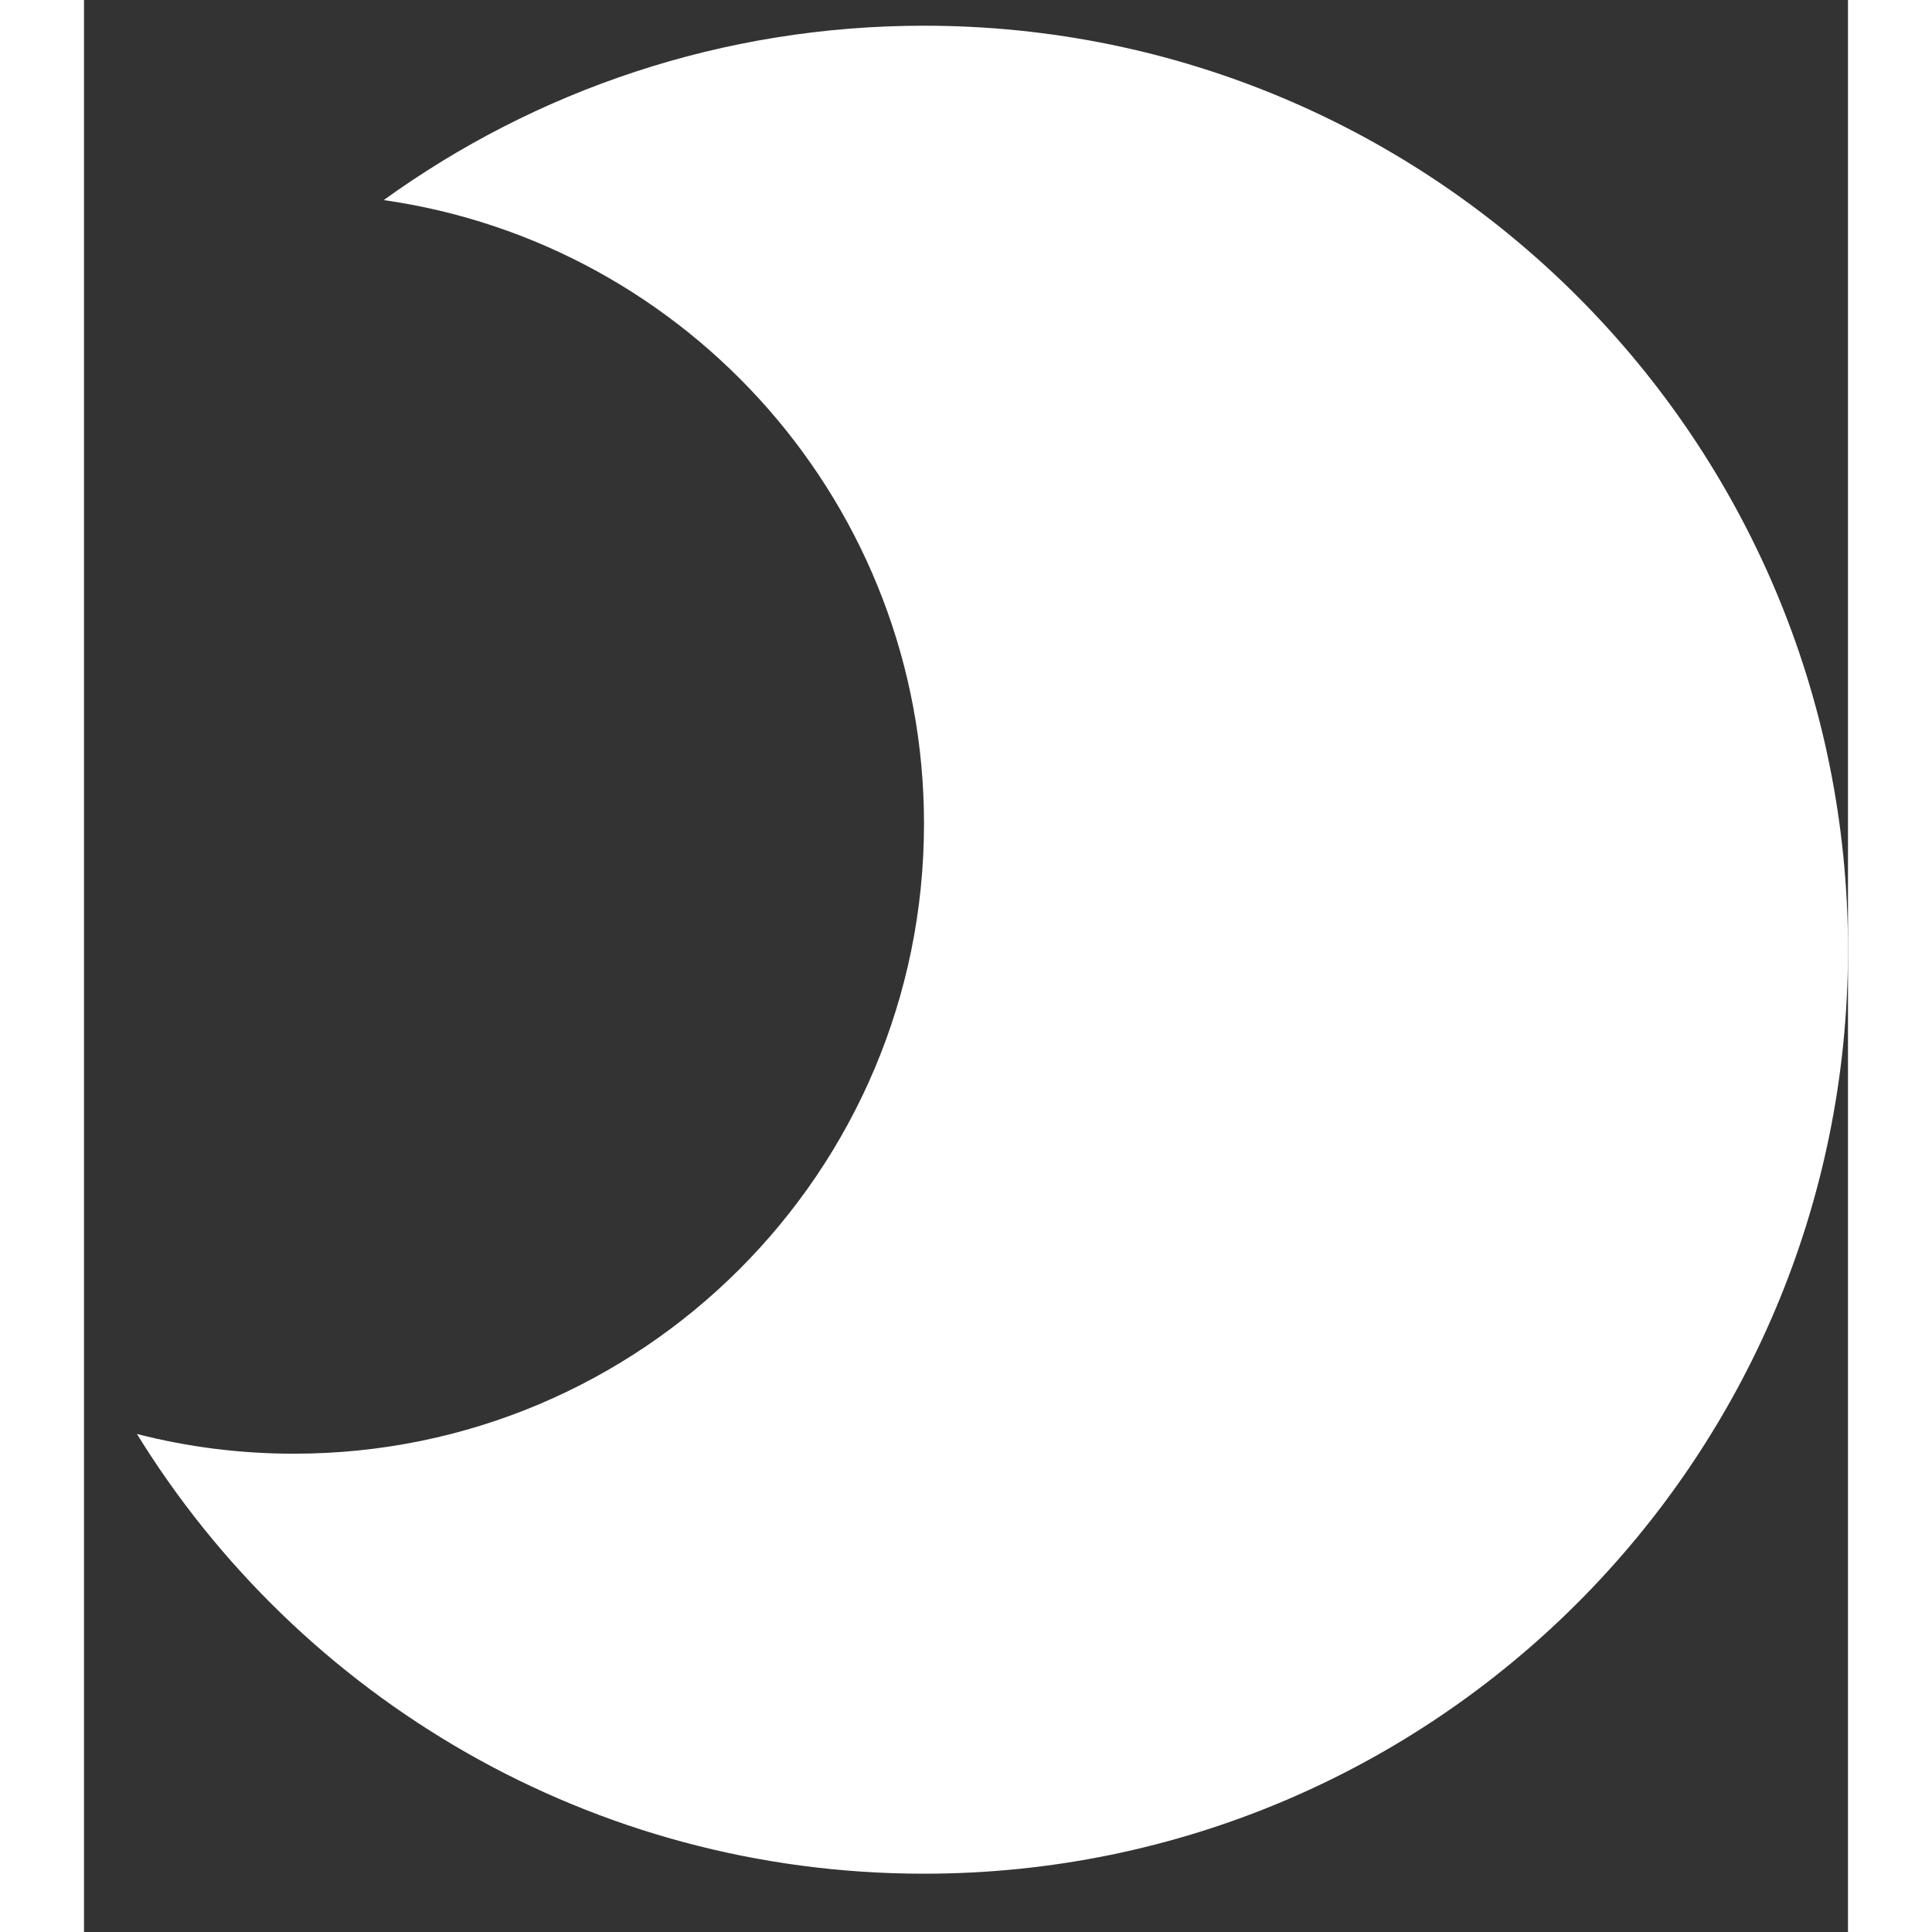 <svg
  width="20"
  height="20"
  viewBox="0 0 21 23"
  xmlns="http://www.w3.org/2000/svg"
>
  <rect x="0" y="0" width="21" height="23" fill="#333333" stroke="none"/>
  <path
    fill-rule="evenodd"
    clip-rule="evenodd"
    d="M10
  22.306C16.075 22.306 21 17.382 21 11.306C21 5.231 16.075
  0.306 10 0.306C7.599 0.306 5.377 1.076 3.568
  2.382C7.204 2.9 10 6.027 10 9.806C10
  13.949 6.642 17.306 2.5 17.306C1.854 17.306 1.228
  17.225 0.63 17.071C2.567 20.213 6.039 22.306 10
  22.306Z"
    fill="white"
    class="theme-icon"
  />
</svg>